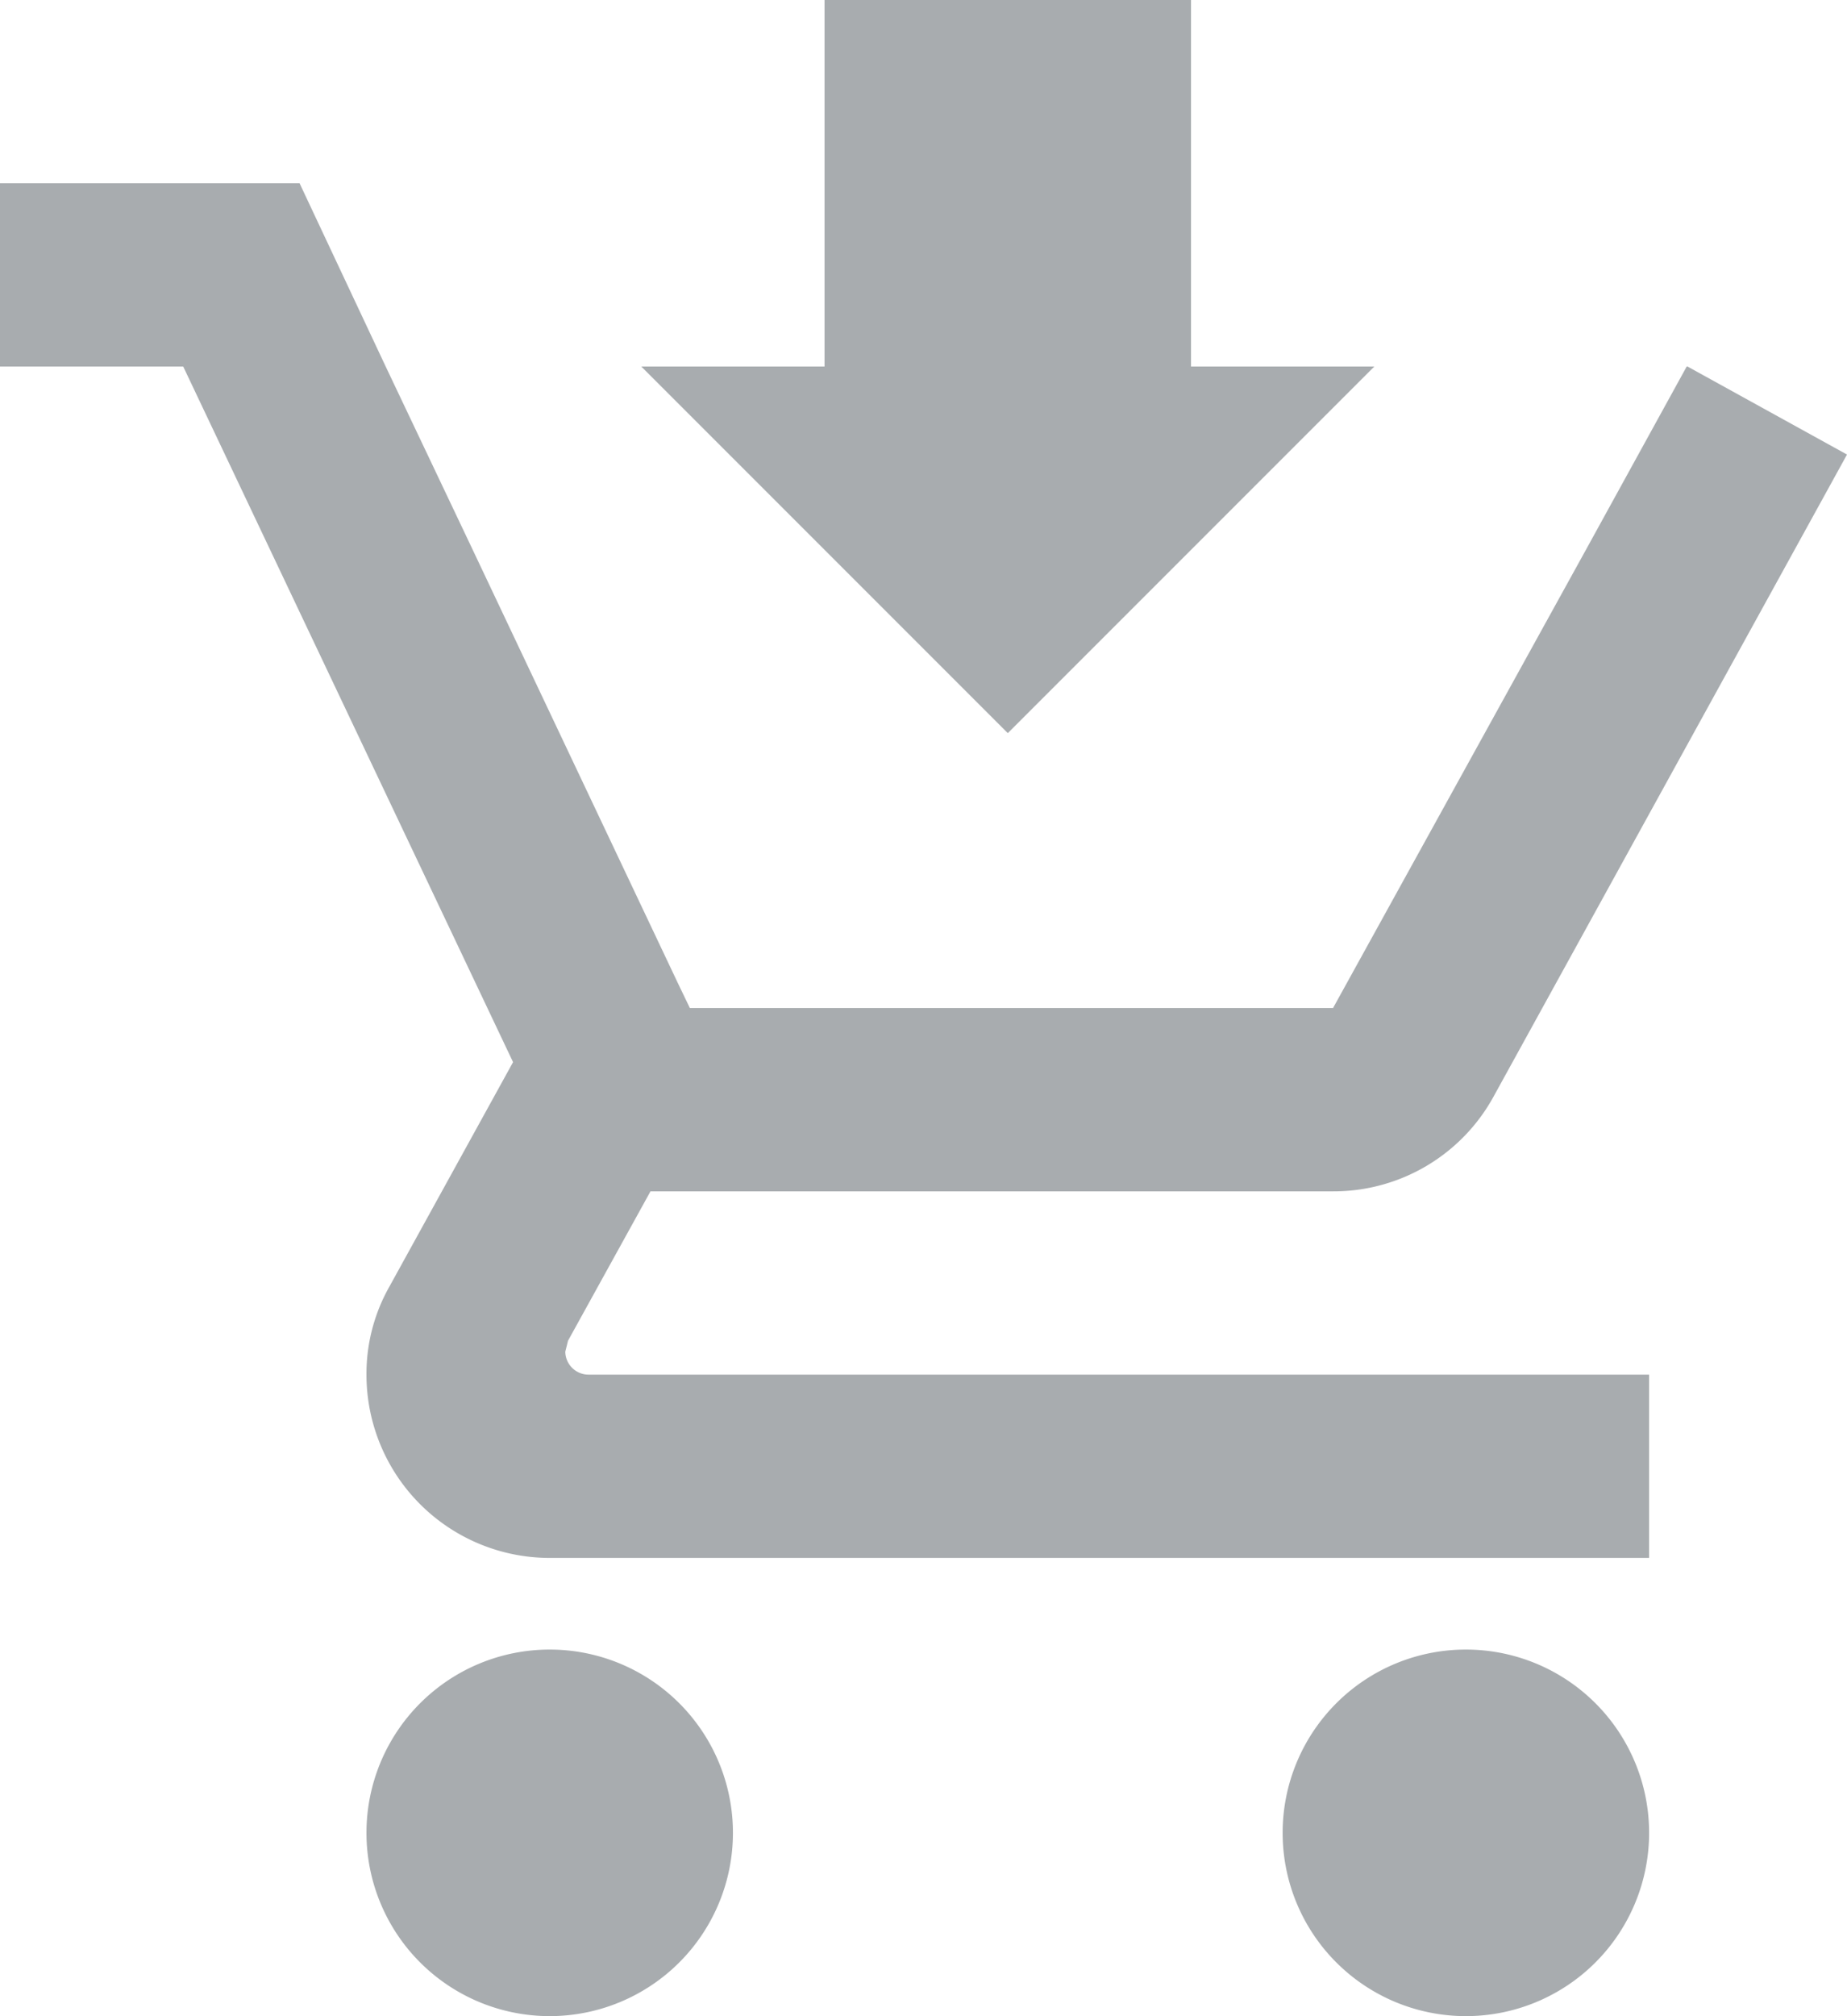 <svg xmlns="http://www.w3.org/2000/svg" width="20.16" height="22" viewBox="0 0 20.16 22"><defs><style>.a{fill:#848a8e;opacity:0.7;}</style></defs><path class="a" d="M10,0V4H8l4,4,4-4H14V0M1,2V4H3l3.6,7.59L5.25,14.04A1.933,1.933,0,0,0,5,15a2,2,0,0,0,2,2H19V15H7.42a.254.254,0,0,1-.25-.25l.03-.12L8.1,13h7.45a1.991,1.991,0,0,0,1.75-1.03l3.86-7.01L19.42,4h-.01l-1.1,2-2.76,5H8.53l-.13-.27L6.16,6,5.21,4,4.27,2M7,18a2,2,0,1,0,2,2,2,2,0,0,0-2-2m10,0a2,2,0,1,0,2,2A2,2,0,0,0,17,18Z" transform="translate(-1)"/></svg>